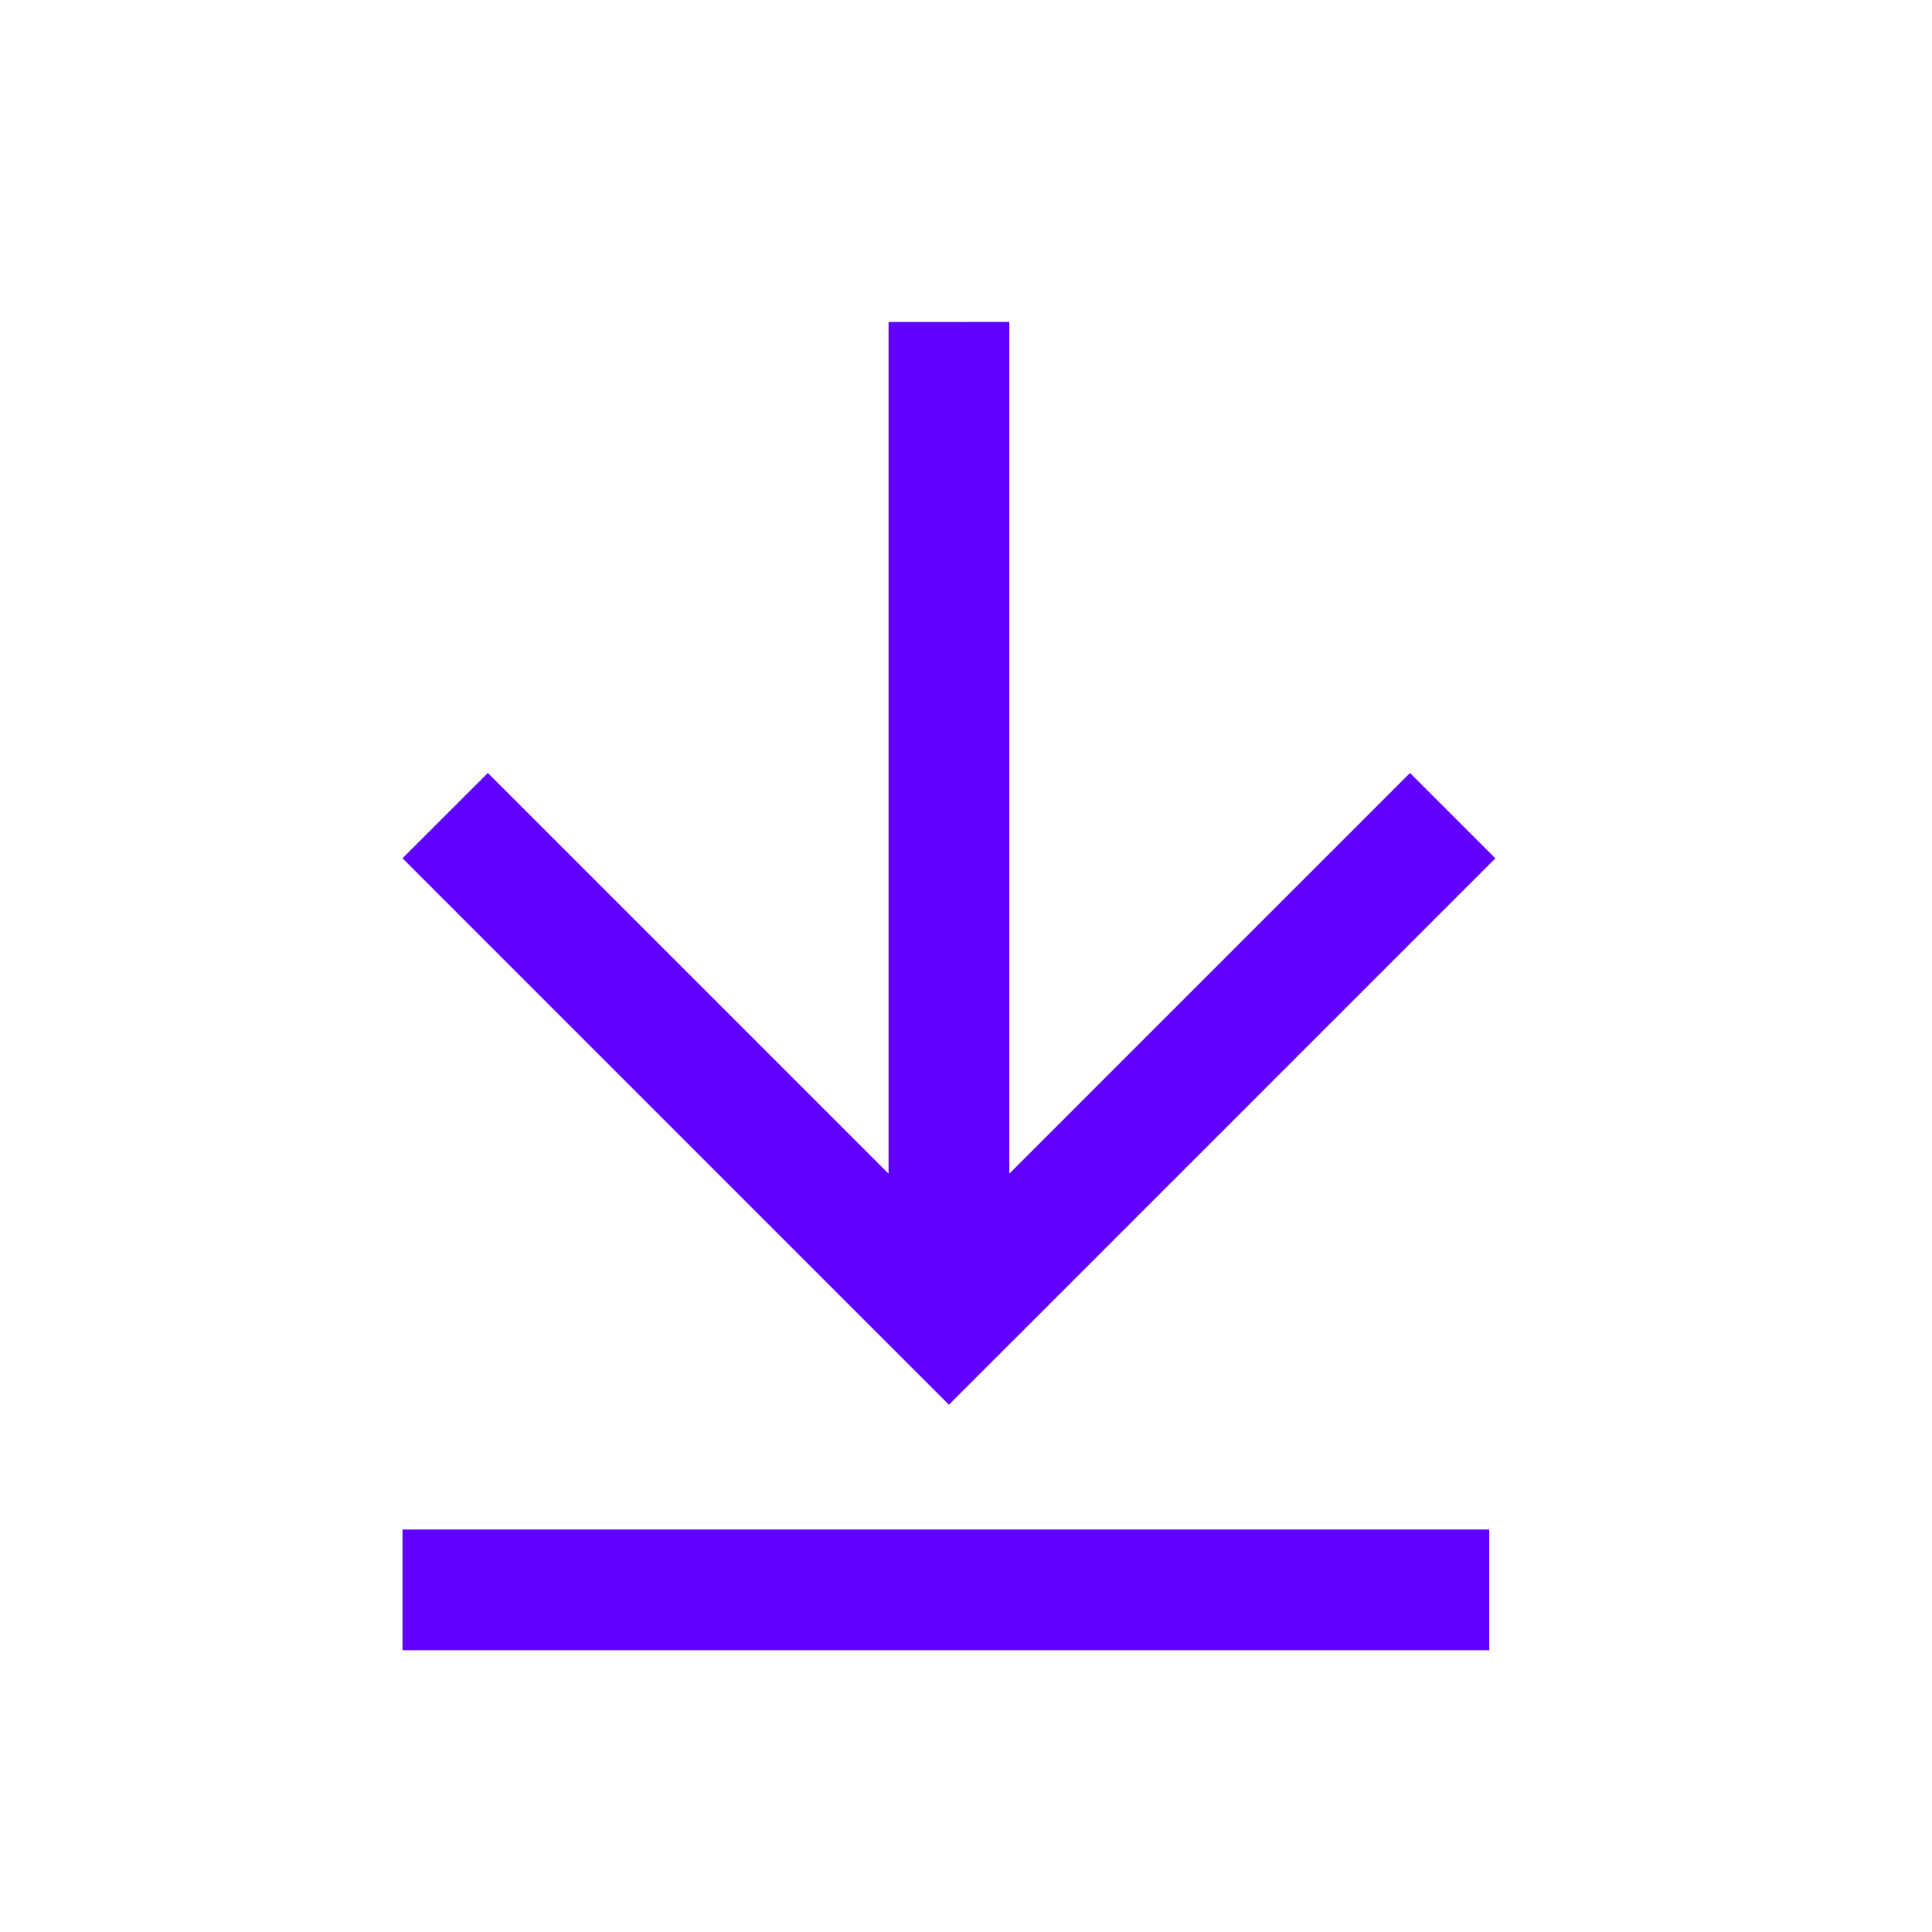 <svg width="48" height="48" viewBox="0 0 48 48" xmlns="http://www.w3.org/2000/svg"><title>Atom/Icon/Download Brand</title><path d="M22.076 8v21.159l-9.955-9.955L10 21.324 21.455 32.78l2.121 2.12 2.121-2.12 11.455-11.455-2.121-2.121-9.955 9.955V7.999zM10 38h27v3H10z" fill="#6000FF" fill-rule="evenodd"/></svg>